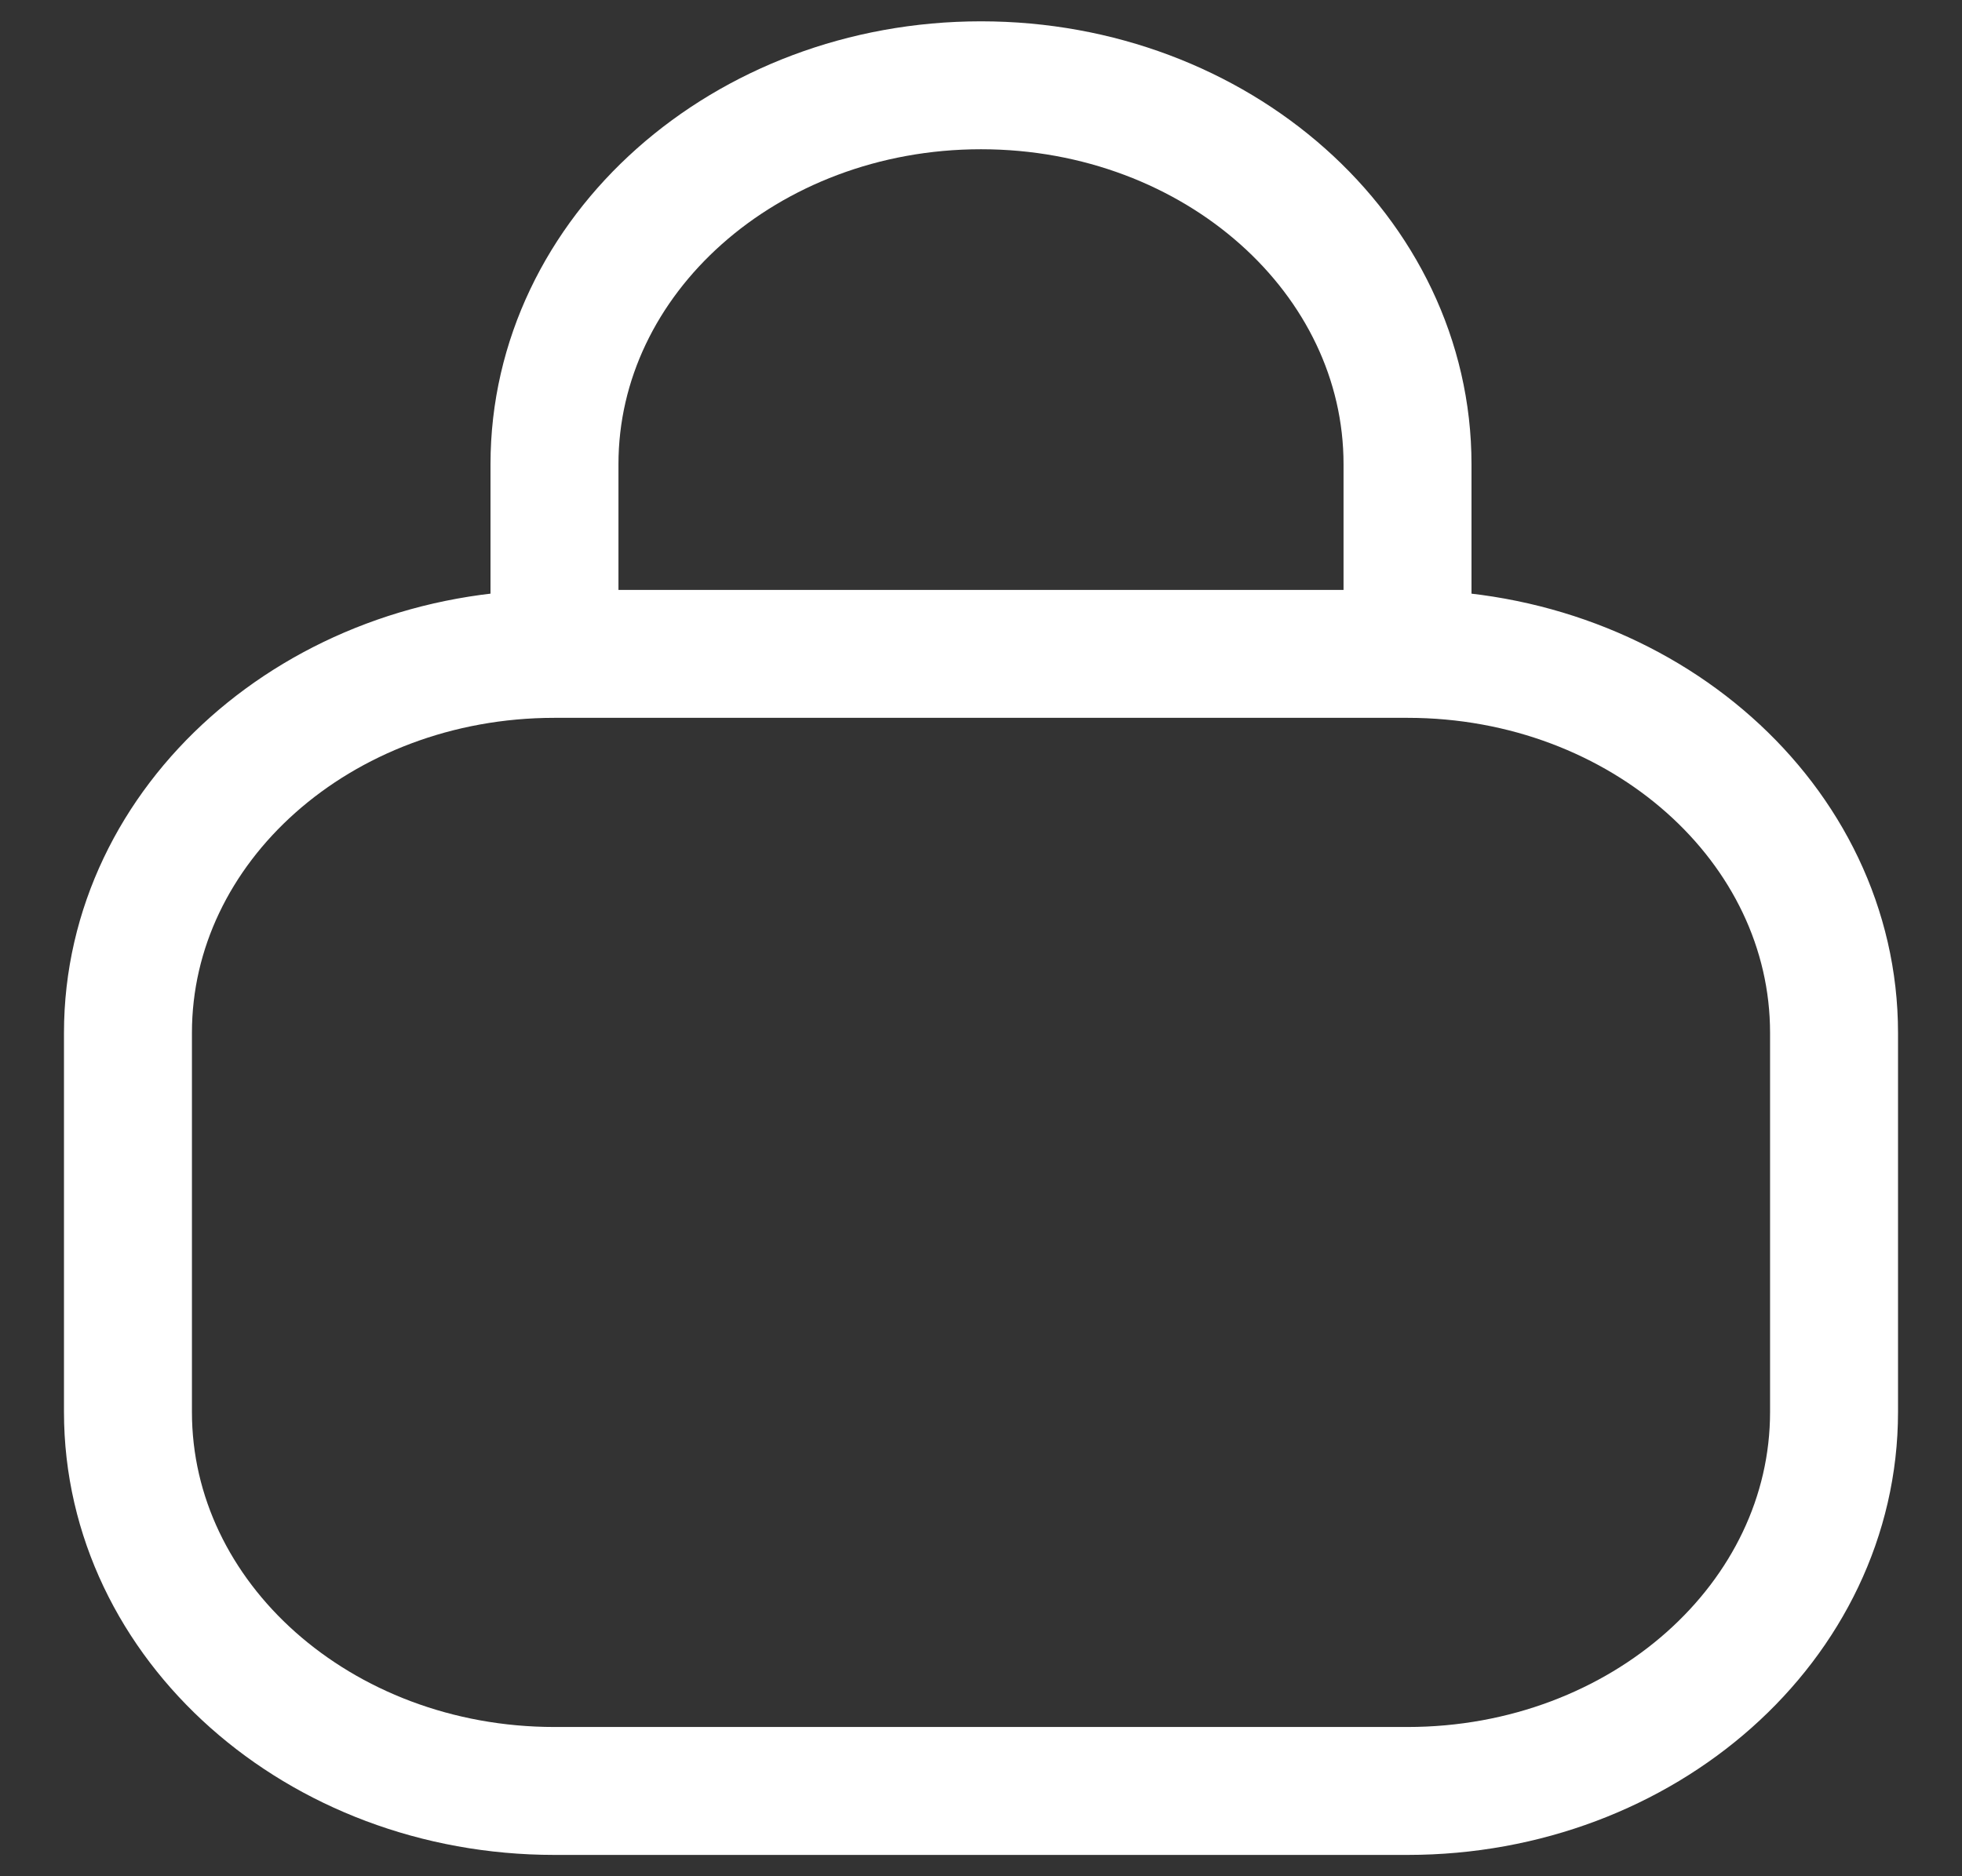 <svg width="23" height="22" viewBox="0 0 23 22" fill="none" xmlns="http://www.w3.org/2000/svg">
<rect x="0" y="0" width="23" height="22" fill="#333333" stroke="none"/>
<path d="M16.5 7.667H6.5M16.5 7.667C19.261 7.667 21.5 9.657 21.5 12.111V16.556C21.5 19.01 19.261 21 16.5 21H6.5C3.739 21 1.5 19.01 1.5 16.556V12.111C1.5 9.657 3.739 7.667 6.5 7.667M16.5 7.667V5.444C16.5 2.99 14.261 1 11.5 1C8.739 1 6.5 2.99 6.5 5.444V7.667" stroke="white" stroke-width="1.5" stroke-linecap="round" stroke-linejoin="round"/>
</svg>

